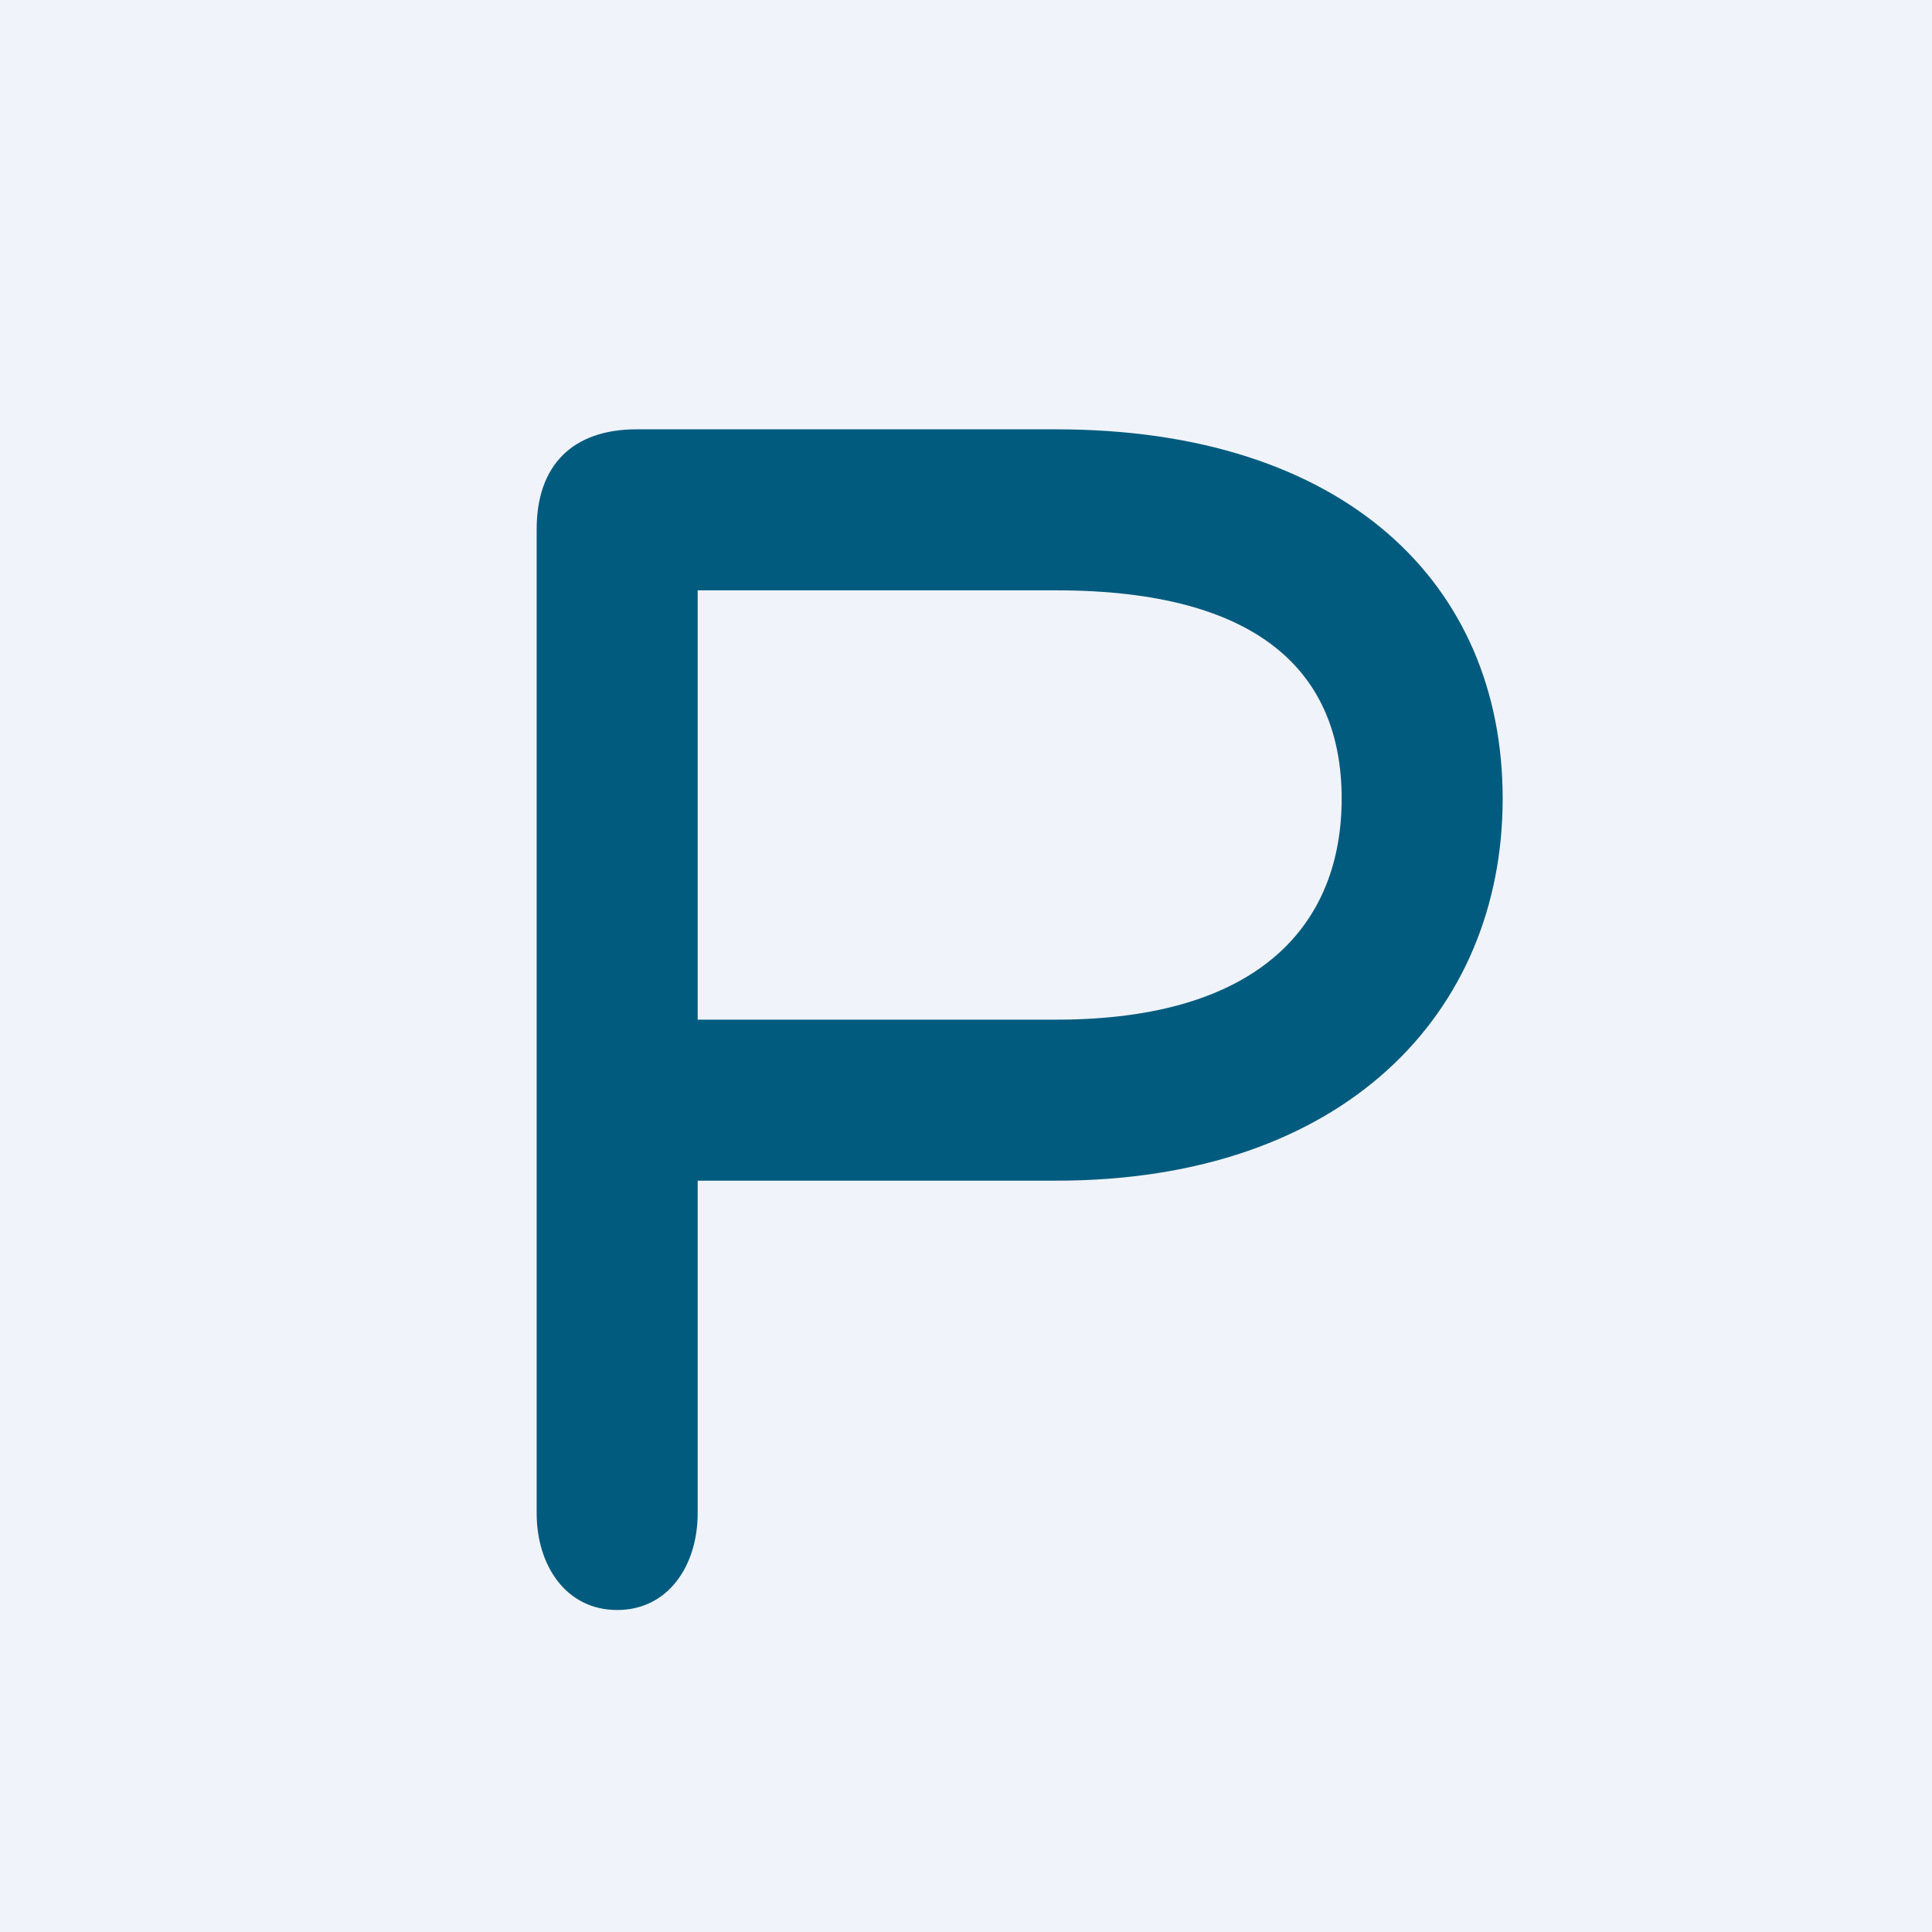 <!-- by TradingView --><svg width="18" height="18" viewBox="0 0 18 18" xmlns="http://www.w3.org/2000/svg"><path fill="#F0F3FA" d="M0 0h18v18H0z"/><path d="M9.84 4C12.52 4 14 5.43 14 7.44c0 2-1.48 3.56-4.16 3.56H6.5v3.1c0 .48-.27.9-.75.9S5 14.58 5 14.1V4.93c0-.6.34-.93.93-.93h3.9Zm0 5.5c1.91 0 2.66-.9 2.66-2.06 0-1.16-.75-1.94-2.66-1.94H6.5v4h3.34Z" fill="#005B7E"/></svg>